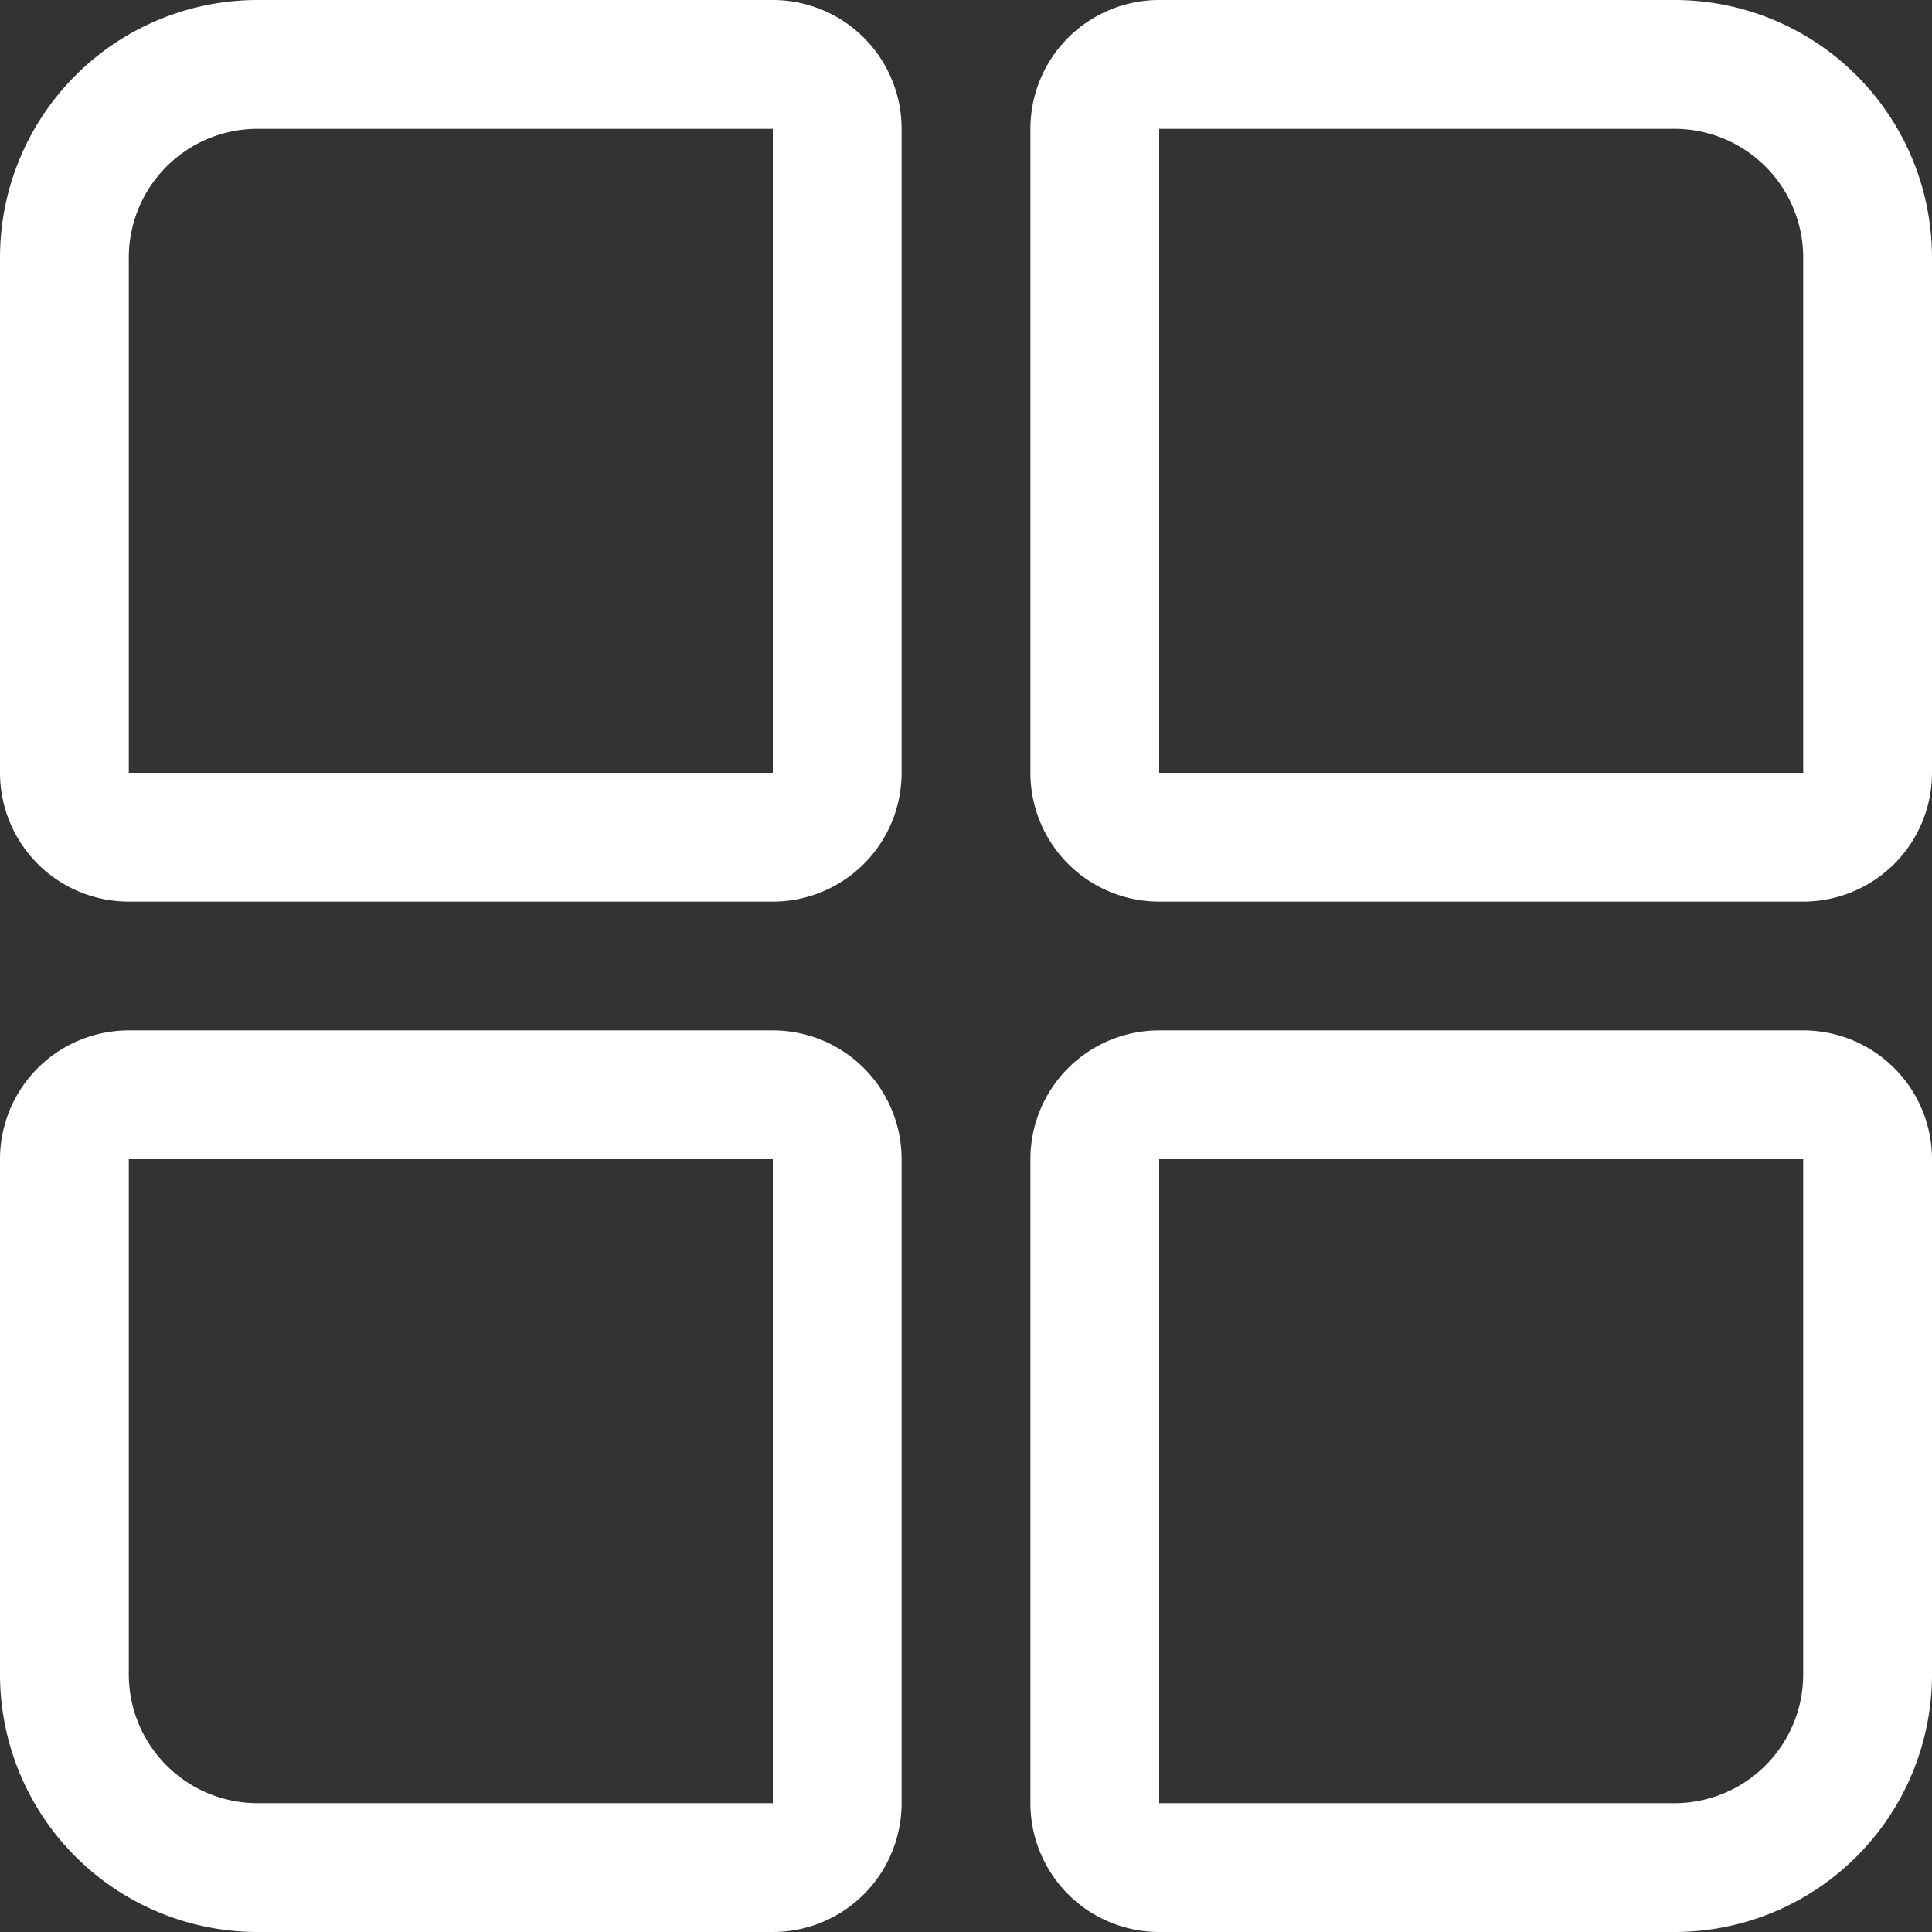 <svg width="15" height="15" fill="none" xmlns="http://www.w3.org/2000/svg"><rect width="100%" height="100%" fill="#333333" stroke="none"/><path d="M.5 2A1.5 1.5 0 0 1 2 .5h4a.5.5 0 0 1 .5.5v5a.5.5 0 0 1-.5.5H1A.5.5 0 0 1 .5 6V2zM8.5 1A.5.5 0 0 1 9 .5h4A1.5 1.5 0 0 1 14.5 2v4a.5.5 0 0 1-.5.5H9a.5.5 0 0 1-.5-.5V1zM8.5 9a.5.5 0 0 1 .5-.5h5a.5.5 0 0 1 .5.5v4a1.5 1.5 0 0 1-1.5 1.5H9a.5.5 0 0 1-.5-.5V9zM.5 9a.5.5 0 0 1 .5-.5h5a.5.5 0 0 1 .5.5v5a.5.5 0 0 1-.5.5H2A1.5 1.5 0 0 1 .5 13V9z" stroke="#fff"/></svg>